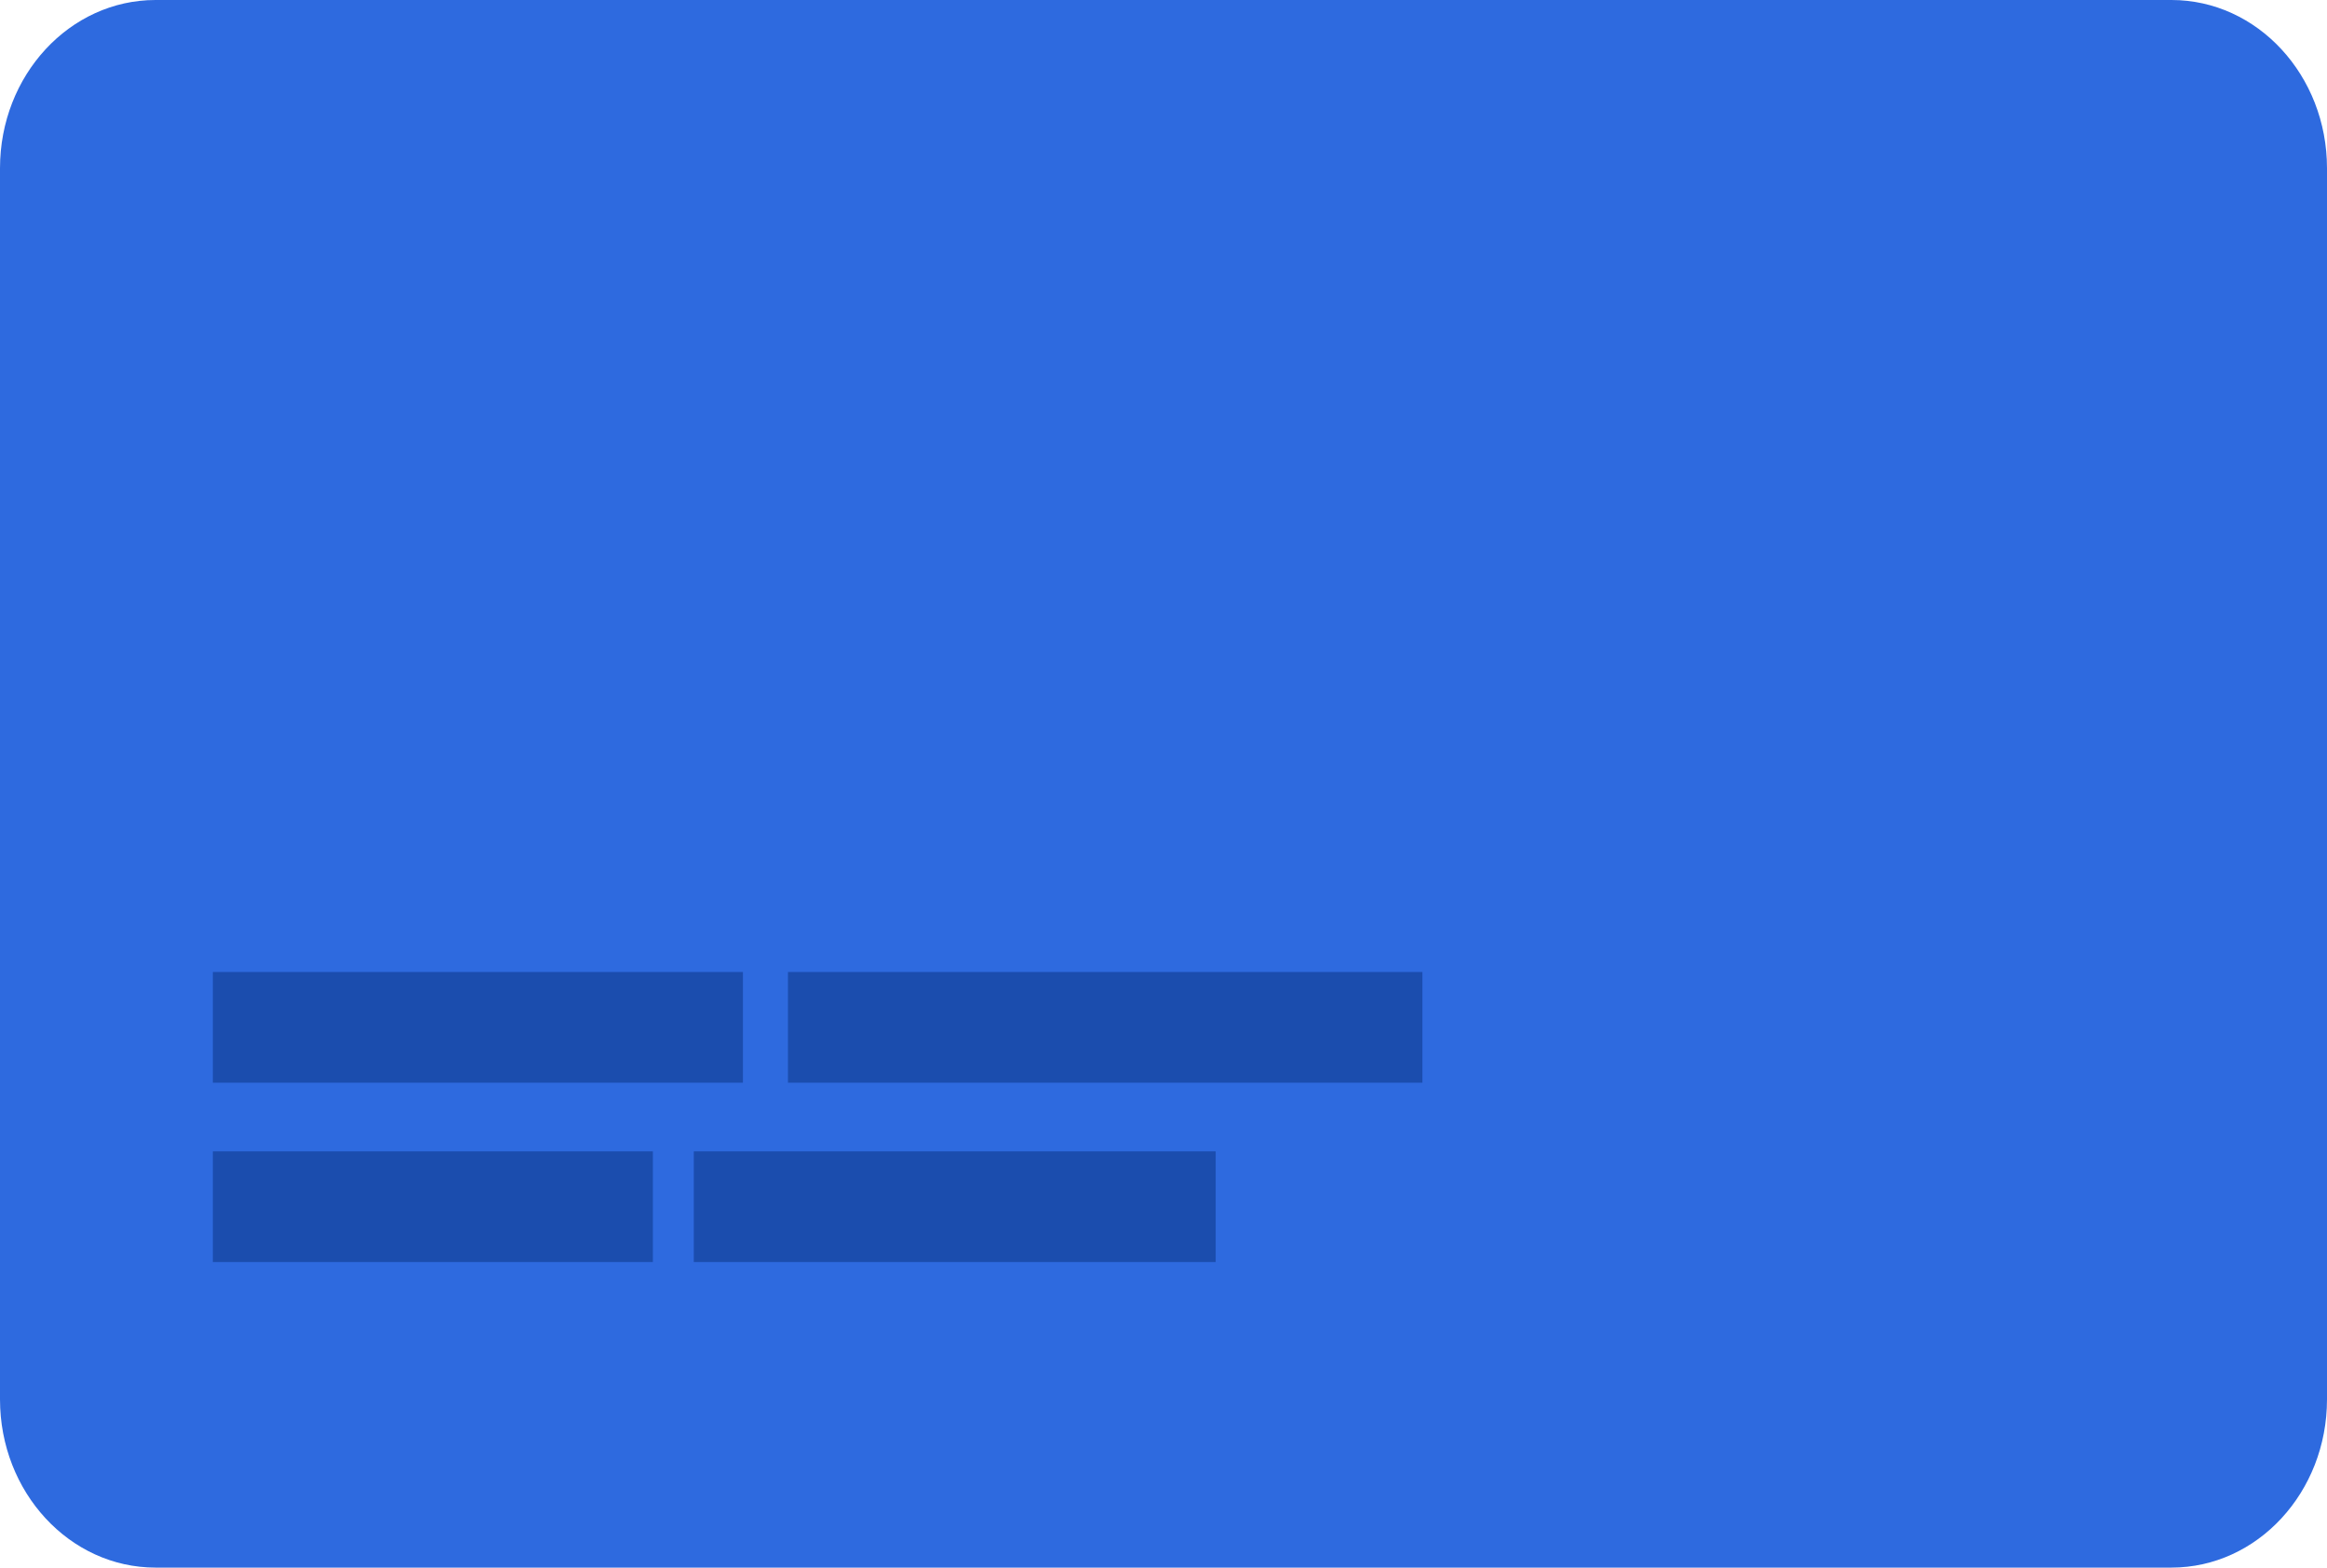 <svg width="512" height="345" viewBox="0 0 512 345" fill="none" xmlns="http://www.w3.org/2000/svg">
<path d="M477.777 345H34.223C15.321 345 0 328.418 0 307.966V37.034C0 16.581 15.321 -3.60264e-05 34.223 -3.60264e-05H477.777C496.678 -3.60264e-05 512 16.581 512 37.034V307.966C512 328.418 496.678 345 477.777 345Z" fill="#2E6ADF"/>
<path d="M46.83 238.283V213.917H163.462V238.283H46.83Z" fill="#1B4DAE"/>
<path d="M46.83 277.755V253.391H143.648V277.755H46.83Z" fill="#1B4DAE"/>
<path d="M152.653 277.755V253.391H267.482V277.755H152.653Z" fill="#1B4DAE"/>
<path d="M173.369 238.283V213.917H312.965V238.283H173.369Z" fill="#1B4DAE"/>
</svg>
